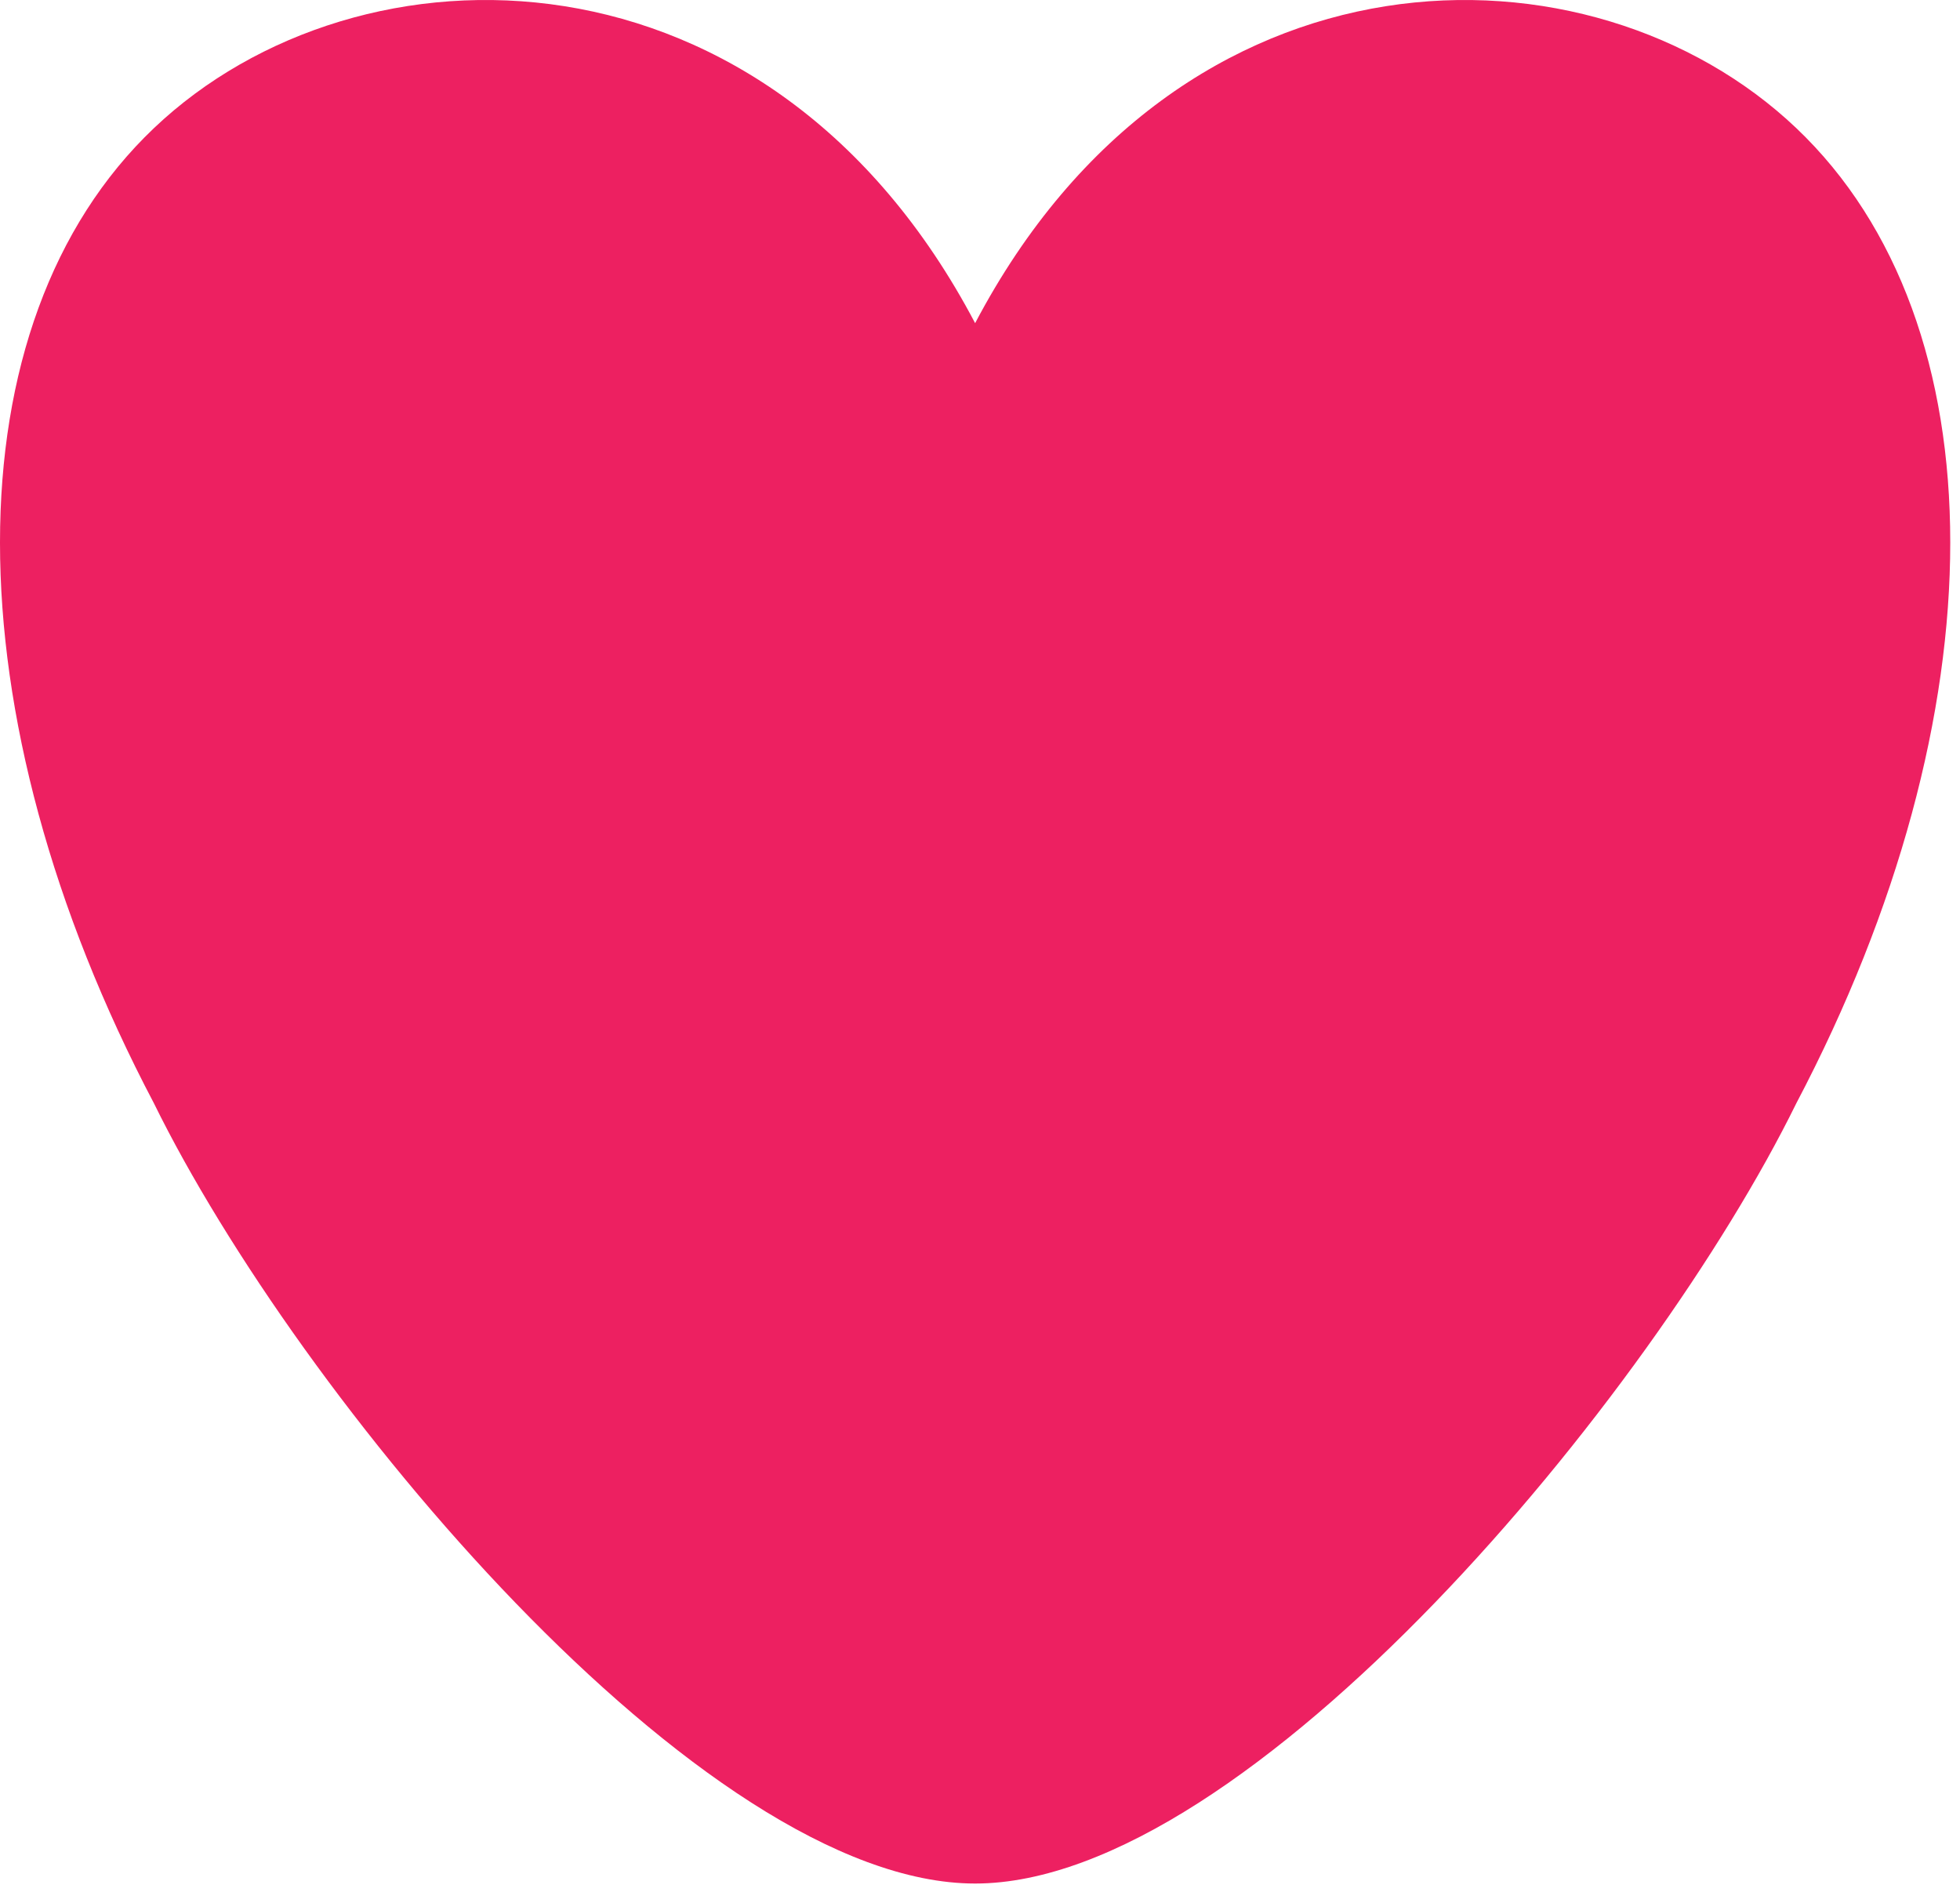 <?xml version="1.0" encoding="UTF-8" standalone="no"?><!DOCTYPE svg PUBLIC "-//W3C//DTD SVG 1.1//EN" "http://www.w3.org/Graphics/SVG/1.1/DTD/svg11.dtd"><svg width="100%" height="100%" viewBox="0 0 201 194" version="1.1" xmlns="http://www.w3.org/2000/svg" xmlns:xlink="http://www.w3.org/1999/xlink" xml:space="preserve" xmlns:serif="http://www.serif.com/" style="fill-rule:evenodd;clip-rule:evenodd;stroke-linejoin:round;stroke-miterlimit:2;"><path d="M100,33.137c21.053,-40 63.158,-40 84.211,-20c21.053,20 21.053,60 -0,100c-14.737,30 -56.141,80 -84.211,80c-28.07,0 -69.474,-50 -84.211,-80c-21.052,-40 -21.052,-80 0,-100c21.053,-20 63.158,-20 84.211,20Z" style="fill:#ed2061;"/></svg>